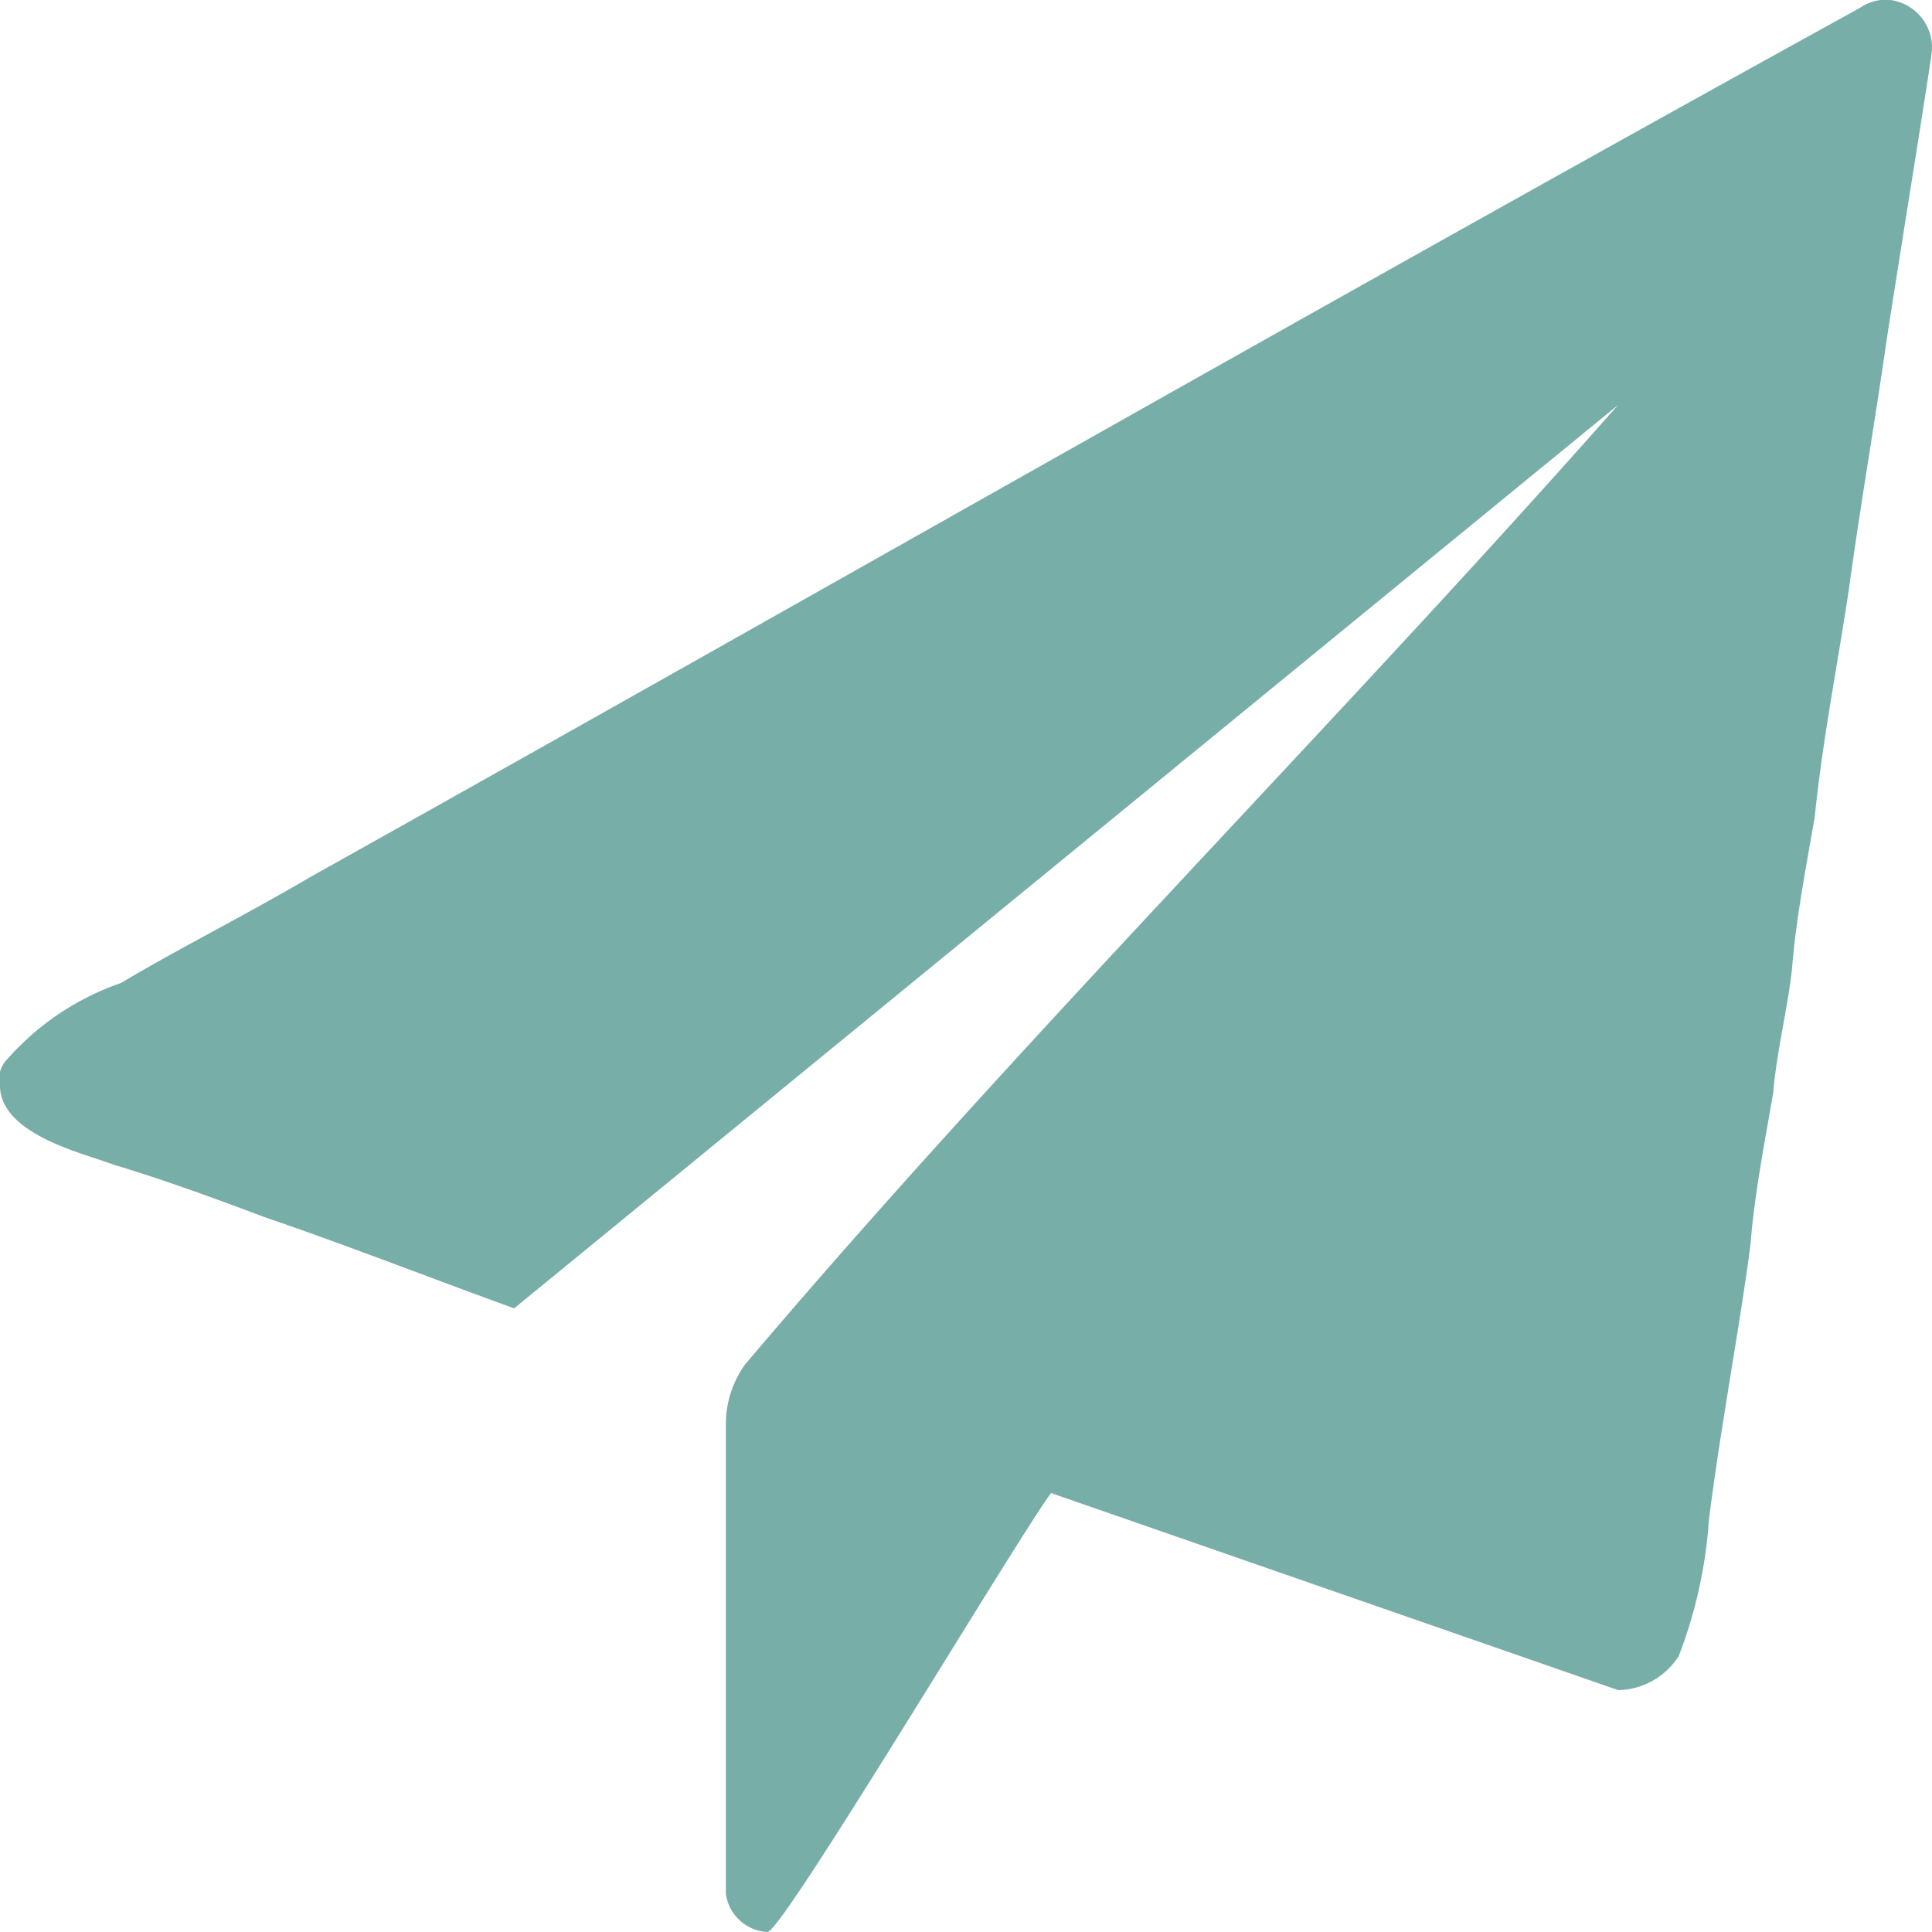 <svg xmlns="http://www.w3.org/2000/svg" width="25" height="25" viewBox="0 0 25 25">
  <defs>
    <style>
      .cls-1 {
        fill: #78aea8;
        fill-rule: evenodd;
      }
    </style>
  </defs>
  <path id="Path" class="cls-1" d="M564.5,8884.64c0,0.09-.391,2.49-0.587,3.76-0.147,1.03-.343,2.16-0.489,3.23-0.147.98-.343,1.96-0.441,2.94-0.1.58-.244,1.32-0.293,1.95-0.049.49-.2,1.08-0.245,1.62-0.1.59-.245,1.32-0.293,1.96-0.147,1.12-.392,2.39-0.539,3.57a6,6,0,0,1-.391,1.76,0.949,0.949,0,0,1-.783.44l-7.338-2.55c-0.441.59-3.474,5.68-3.67,5.68a0.573,0.573,0,0,1-.538-0.49v-6.12a1.328,1.328,0,0,1,.245-0.73c3.522-4.16,7.681-8.32,11.3-12.42l-14.285,11.69c-1.077-.39-2.2-0.83-3.229-1.18-0.636-.24-1.321-0.49-1.957-0.68-0.392-.15-1.468-0.39-1.468-1.03a0.359,0.359,0,0,1,.1-0.34,3.467,3.467,0,0,1,1.467-.98c0.734-.44,1.615-0.88,2.447-1.37,6.653-3.72,13.307-7.53,20.058-11.25a0.58,0.58,0,0,1,.392-0.1A0.622,0.622,0,0,1,564.5,8884.64Z" transform="translate(-539.5 -8884)"/>
</svg>
